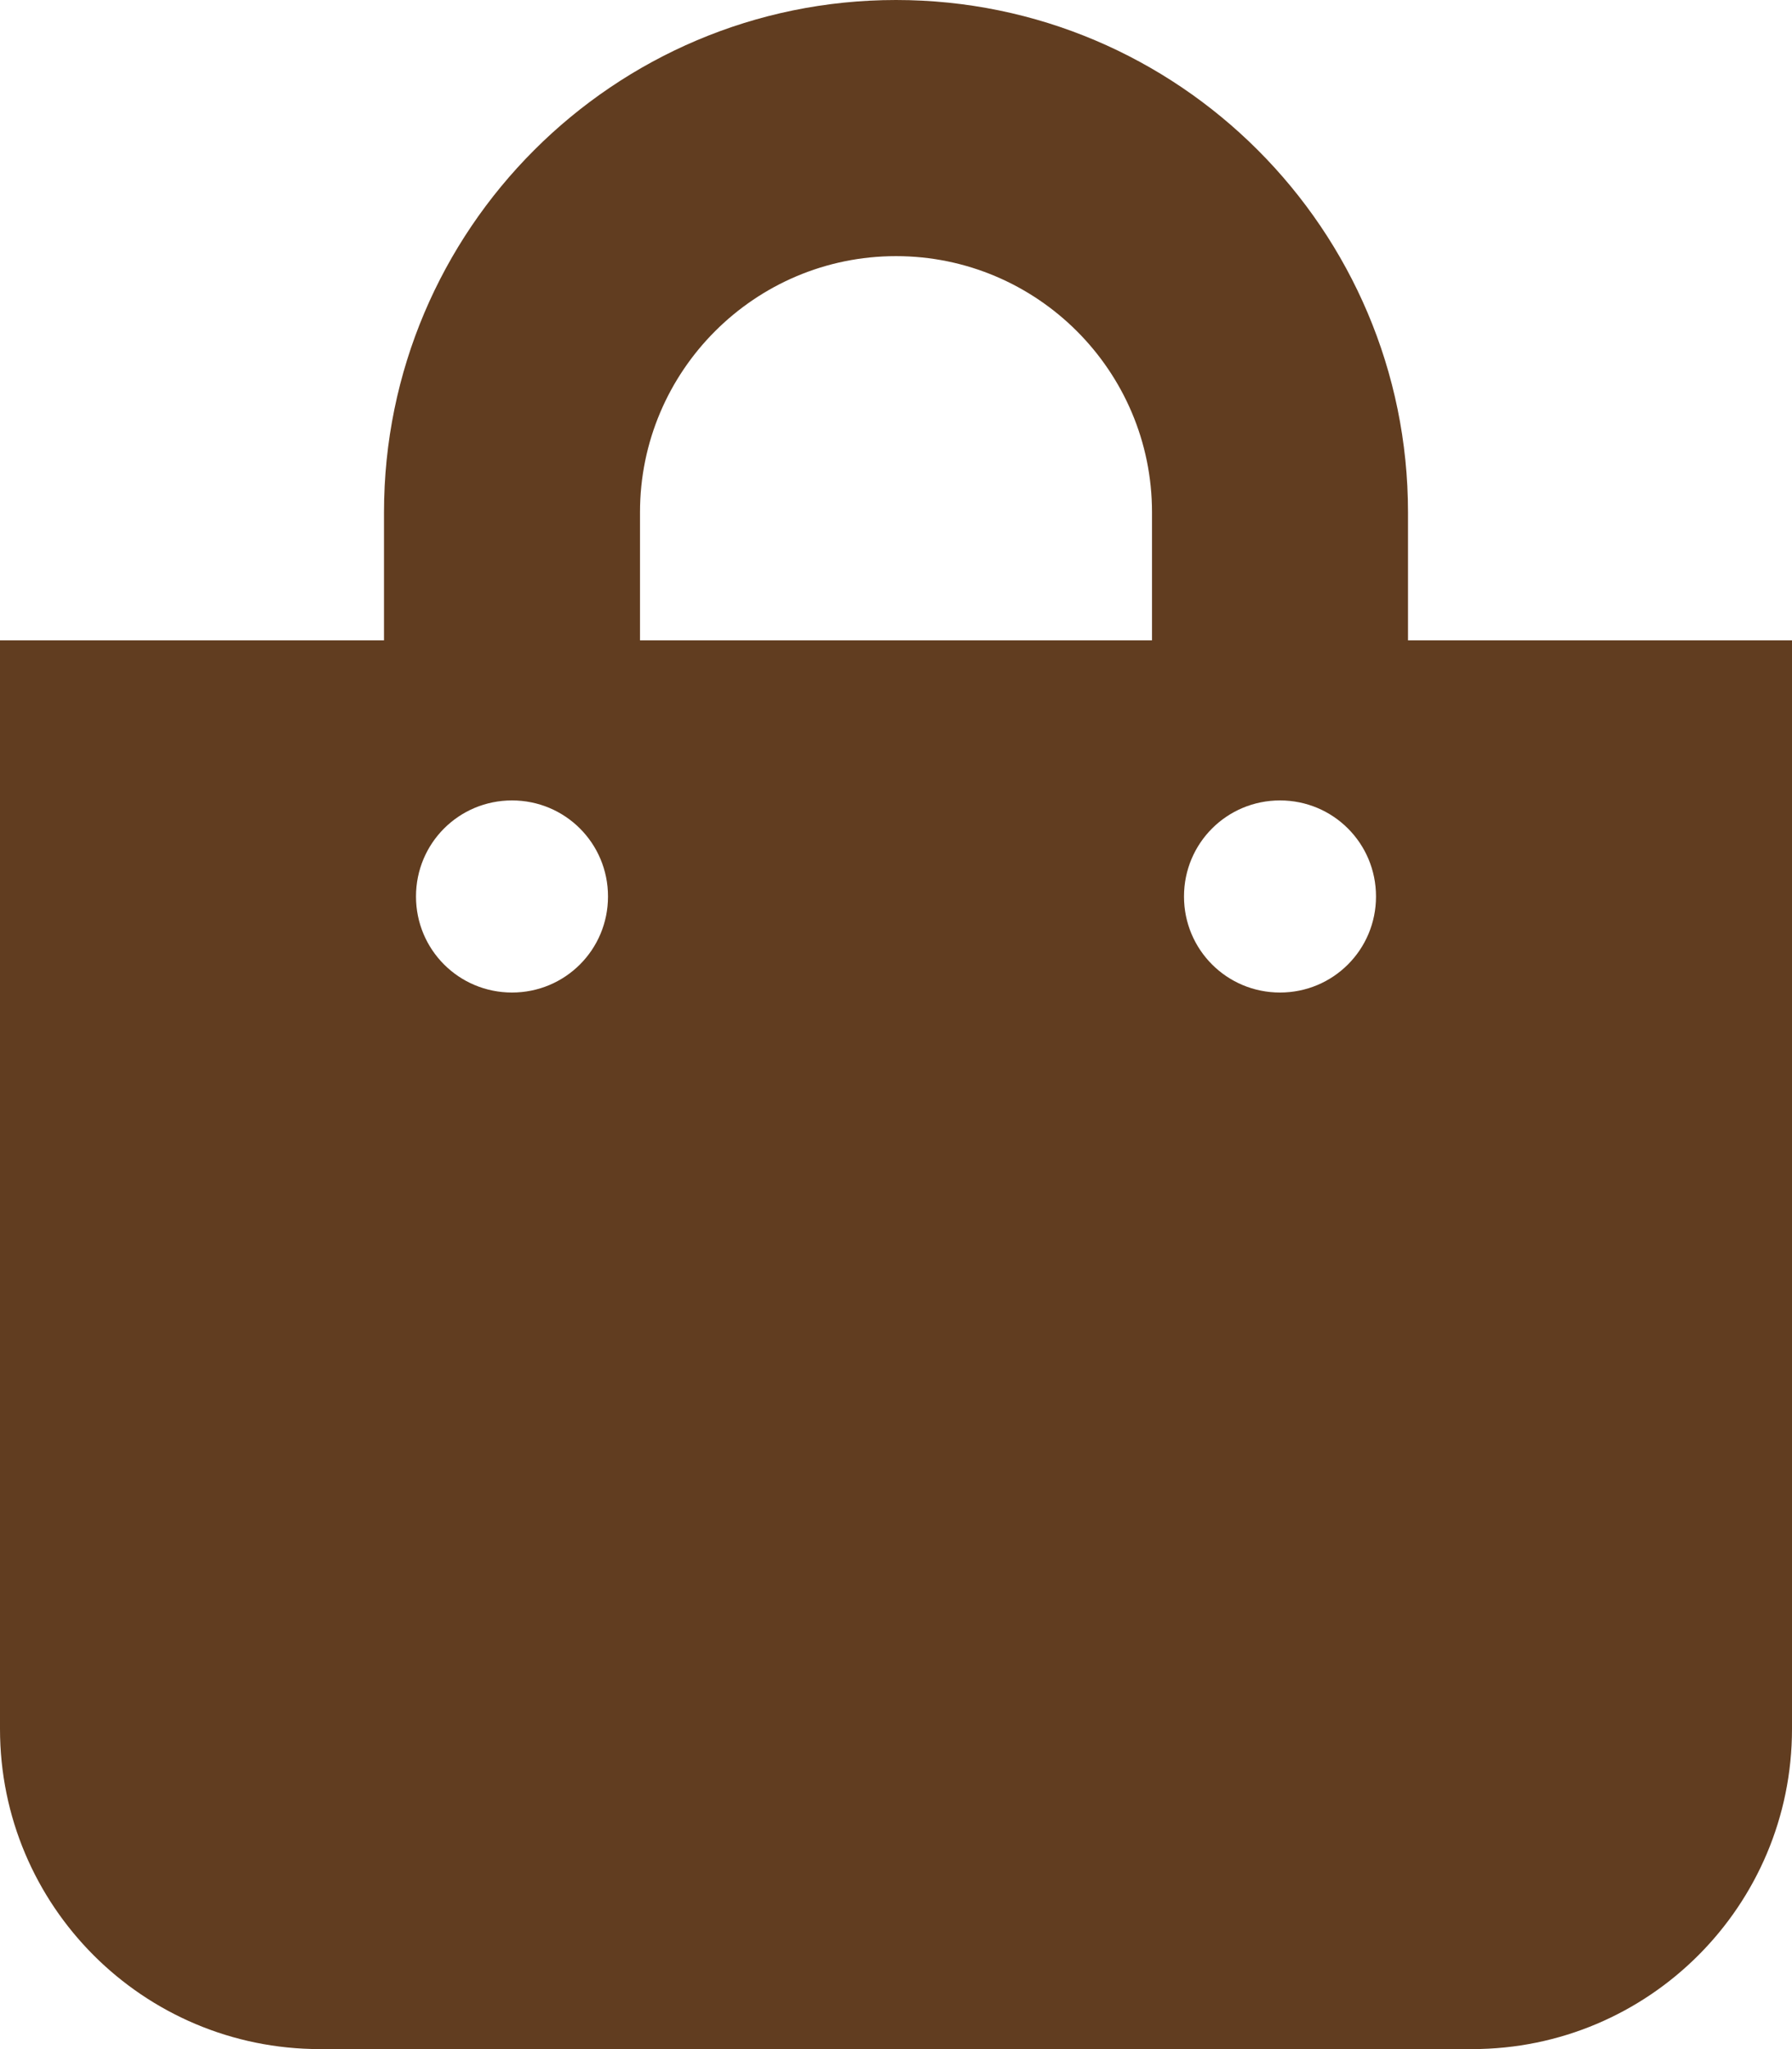 <?xml version="1.0" encoding="utf-8"?>
<!-- Generator: Adobe Illustrator 23.0.1, SVG Export Plug-In . SVG Version: 6.00 Build 0)  -->
<svg version="1.1" id="Layer_1" focusable="false" xmlns="http://www.w3.org/2000/svg" xmlns:xlink="http://www.w3.org/1999/xlink"
	 x="0px" y="0px" viewBox="0 0 448 512" style="enable-background:new 0 0 448 512;" xml:space="preserve">
<style type="text/css">
	.st0{fill:#613D20;}
</style>
<path class="st0" d="M352,160v-32C352,57.4,294.6,0,224,0S96,57.4,96,128v32H0v272c0,44.2,35.8,80,80,80h288c44.2,0,80-35.8,80-80
	V160H352z M160,128c0-35.3,28.7-64,64-64s64,28.7,64,64v32H160V128z M320,248c-13.3,0-24-10.7-24-24s10.7-24,24-24s24,10.7,24,24
	S333.3,248,320,248z M128,248c-13.3,0-24-10.7-24-24s10.7-24,24-24s24,10.7,24,24S141.3,248,128,248z"/>
</svg>
